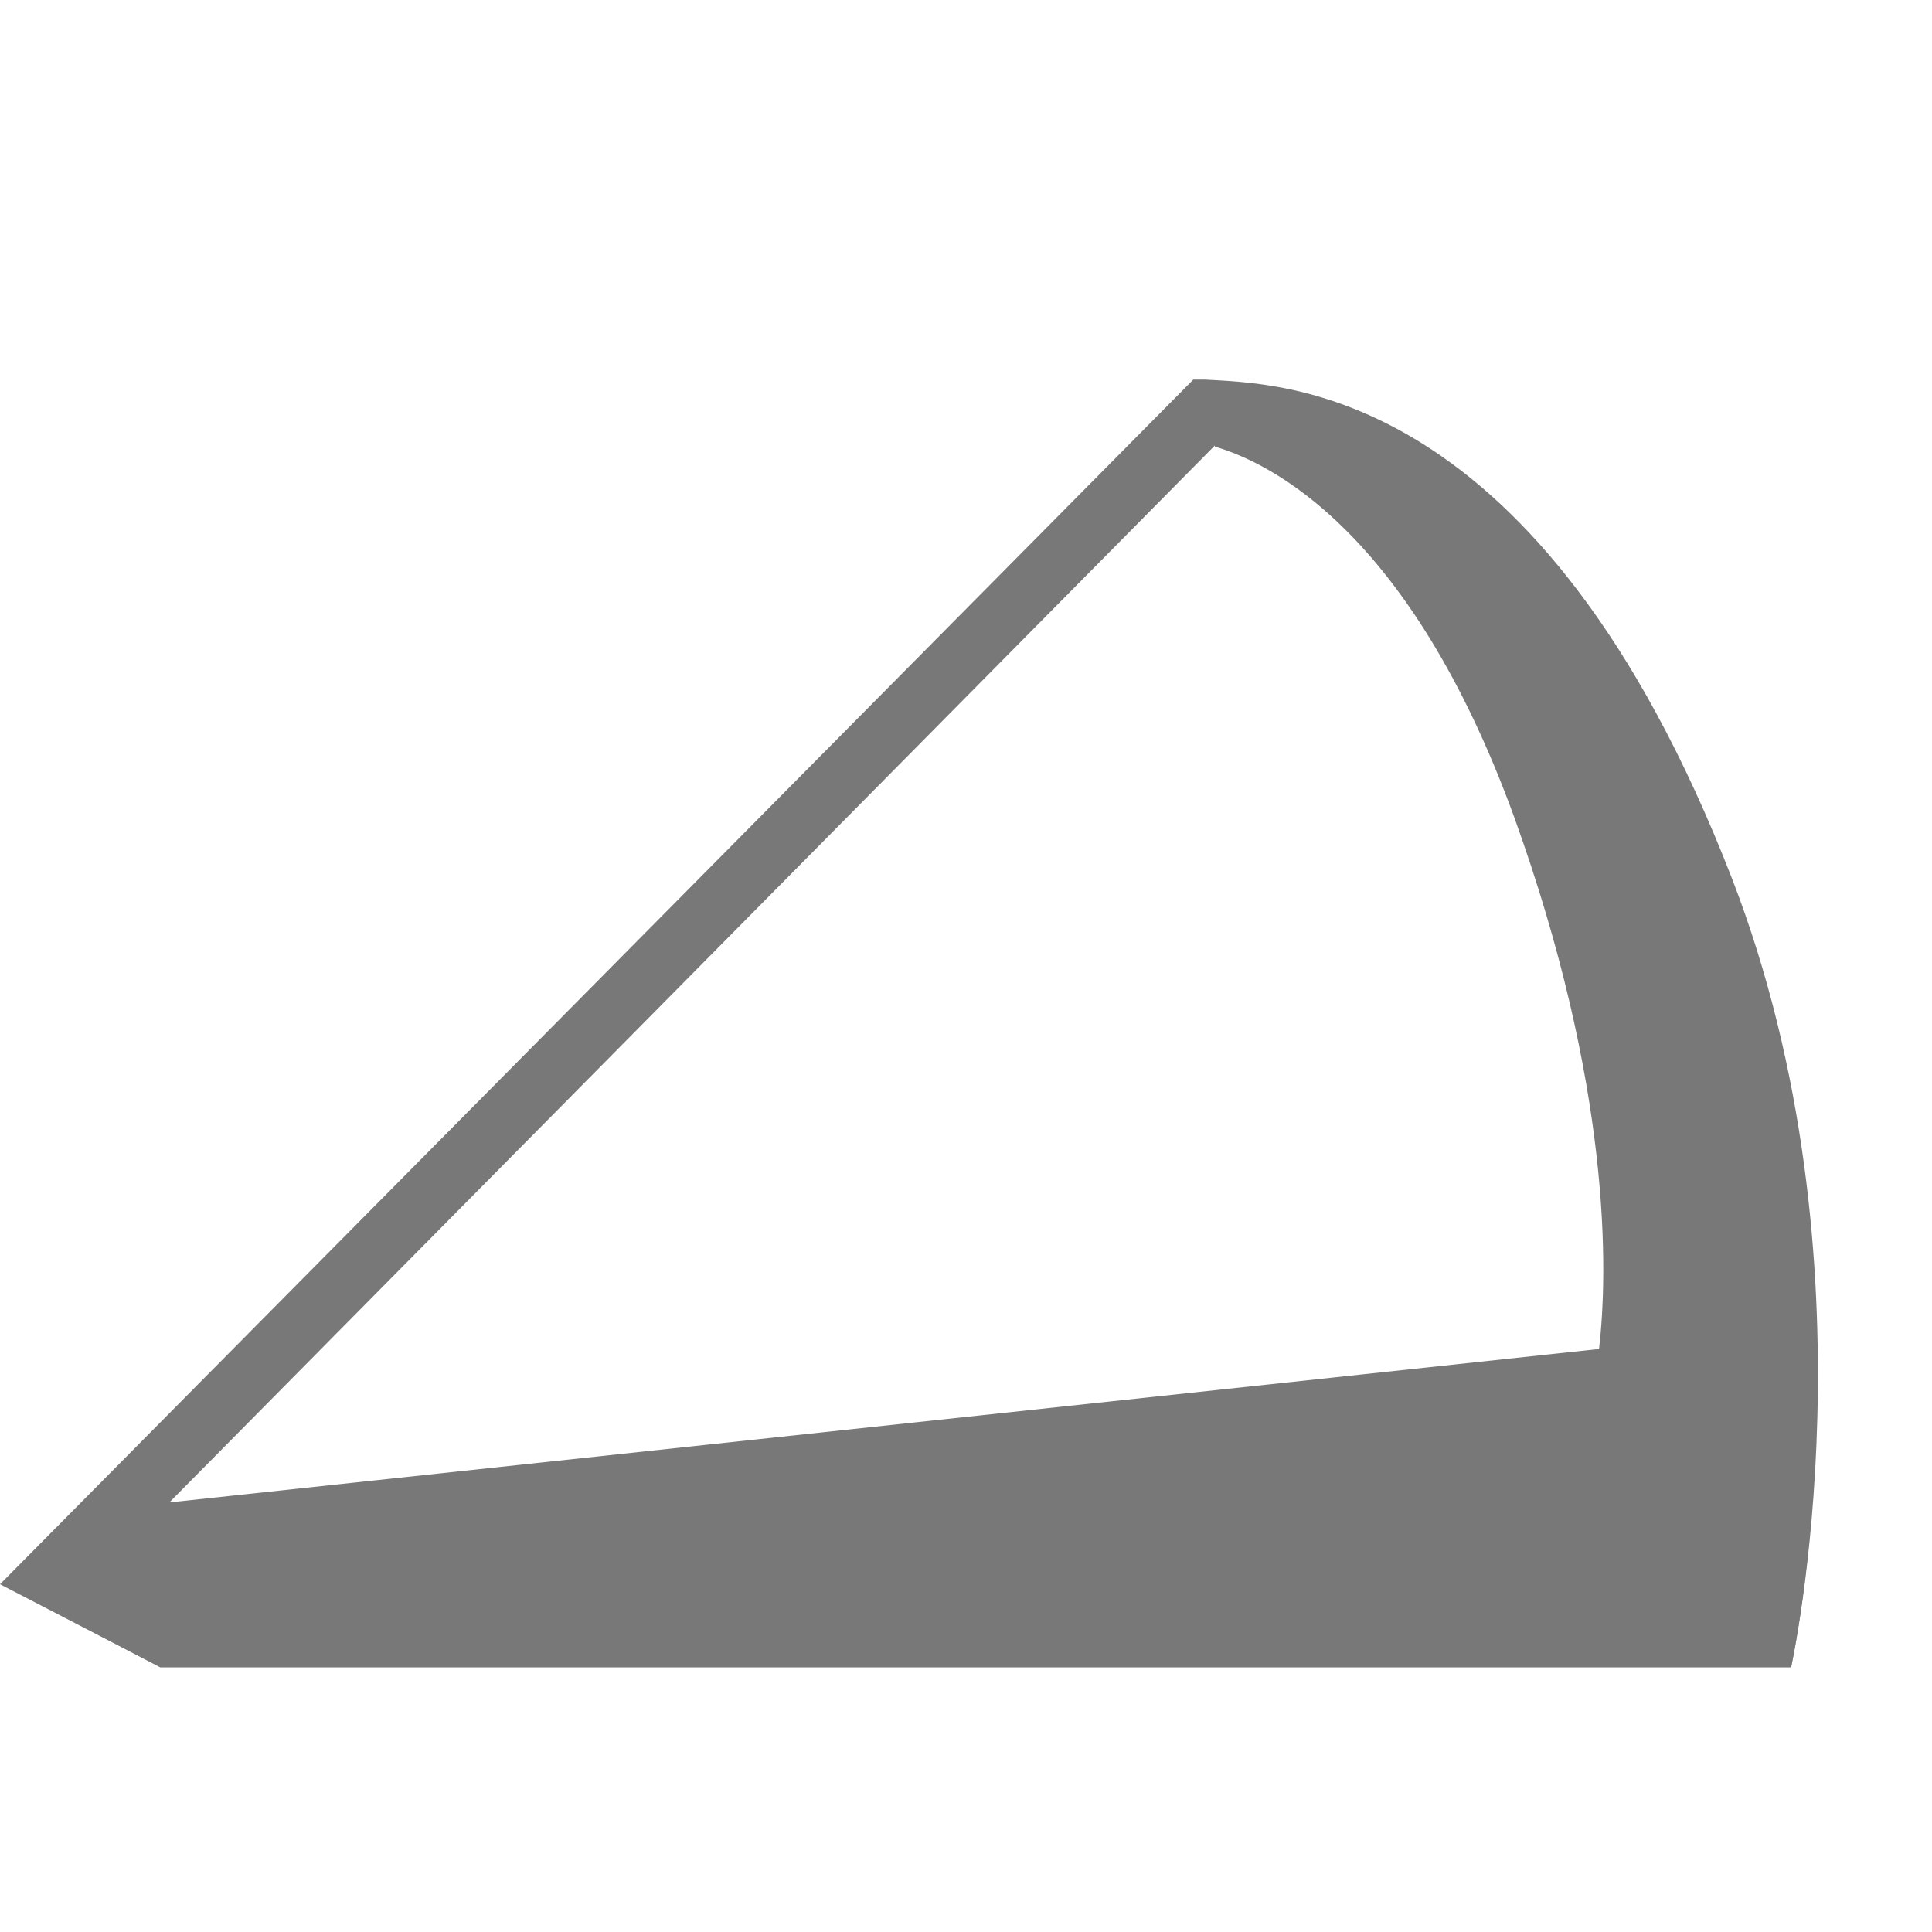 <?xml version="1.0" encoding="UTF-8"?><svg id="Layer_2" xmlns="http://www.w3.org/2000/svg" xmlns:xlink="http://www.w3.org/1999/xlink" viewBox="0 0 17 17"><defs><style>.cls-1{fill:none;}.cls-2{filter:url(#drop-shadow-2);}.cls-2,.cls-3{fill:#787878;}.cls-3{filter:url(#drop-shadow-1);}</style><filter id="drop-shadow-1" filterUnits="userSpaceOnUse"><feOffset dx="0" dy="0"/><feGaussianBlur result="blur" stdDeviation=".5"/><feFlood flood-color="#000" flood-opacity="1"/><feComposite in2="blur" operator="in"/><feComposite in="SourceGraphic"/></filter><filter id="drop-shadow-2" filterUnits="userSpaceOnUse"><feOffset dx="0" dy="0"/><feGaussianBlur result="blur-2" stdDeviation=".5"/><feFlood flood-color="#000" flood-opacity="1"/><feComposite in2="blur-2" operator="in"/><feComposite in="SourceGraphic"/></filter></defs><g id="Layer_5"><g><rect class="cls-1" width="17" height="17"/><g><rect class="cls-1" x="0" y="1" width="16" height="16"/><g><path class="cls-3" d="M15.24,7.73c-1.7-4.38-4-4.35-4.64-4.39-.06,0-.1,0-.1,0L0,13.94l1.41,.73H15.76s.79-3.55-.52-6.94Zm-4.55-3.8c.48,.14,1.71,.73,2.63,3.25,.86,2.38,.83,4.01,.75,4.69L1.49,13.22,10.69,3.92Z"/><path class="cls-2" d="M.53,14.21l.88,.46H15.76s.13-.59,.19-1.5L.53,14.21Z"/></g></g></g></g></svg>